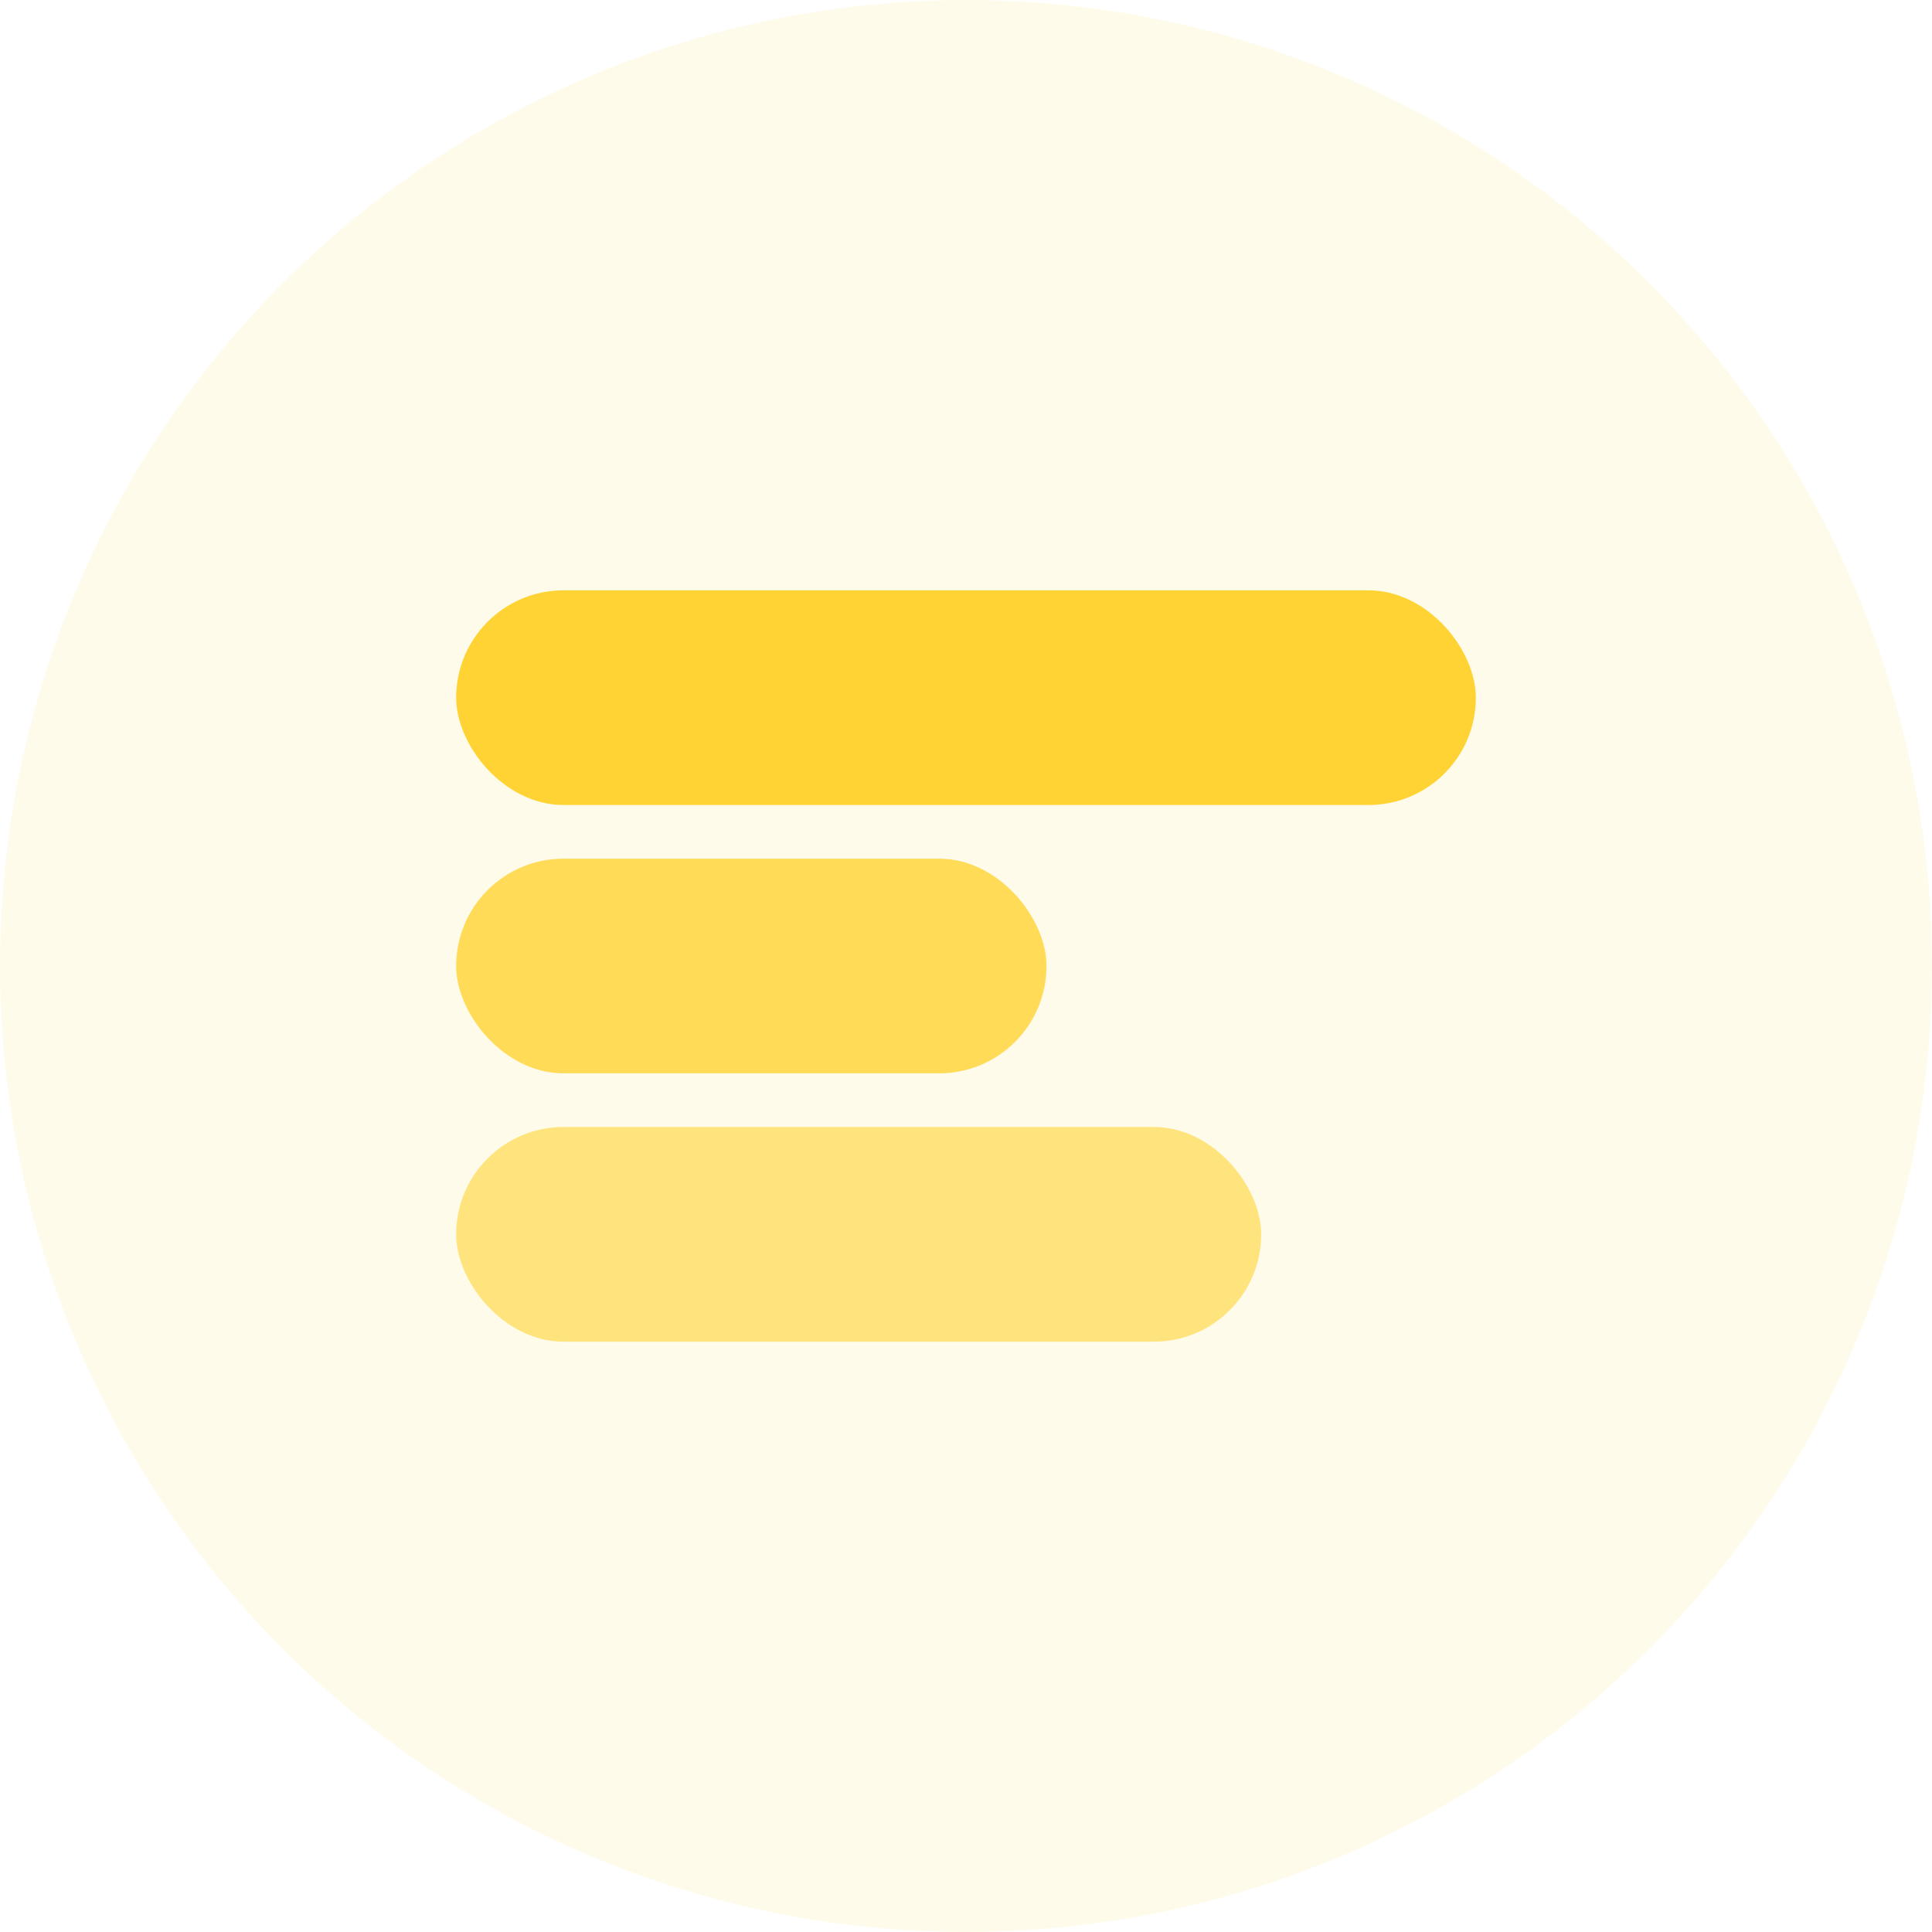 <svg width="72" height="72" viewBox="0 0 72 72" fill="none" xmlns="http://www.w3.org/2000/svg"><circle opacity=".1" cx="36" cy="36" r="36" fill="#FFD333"/><rect x="17" y="22" width="38" height="8" rx="4" fill="#FFD333"/><rect opacity=".8" x="17" y="32" width="22" height="8" rx="4" fill="#FFD333"/><rect opacity=".6" x="17" y="42" width="30" height="8" rx="4" fill="#FFD333"/></svg>